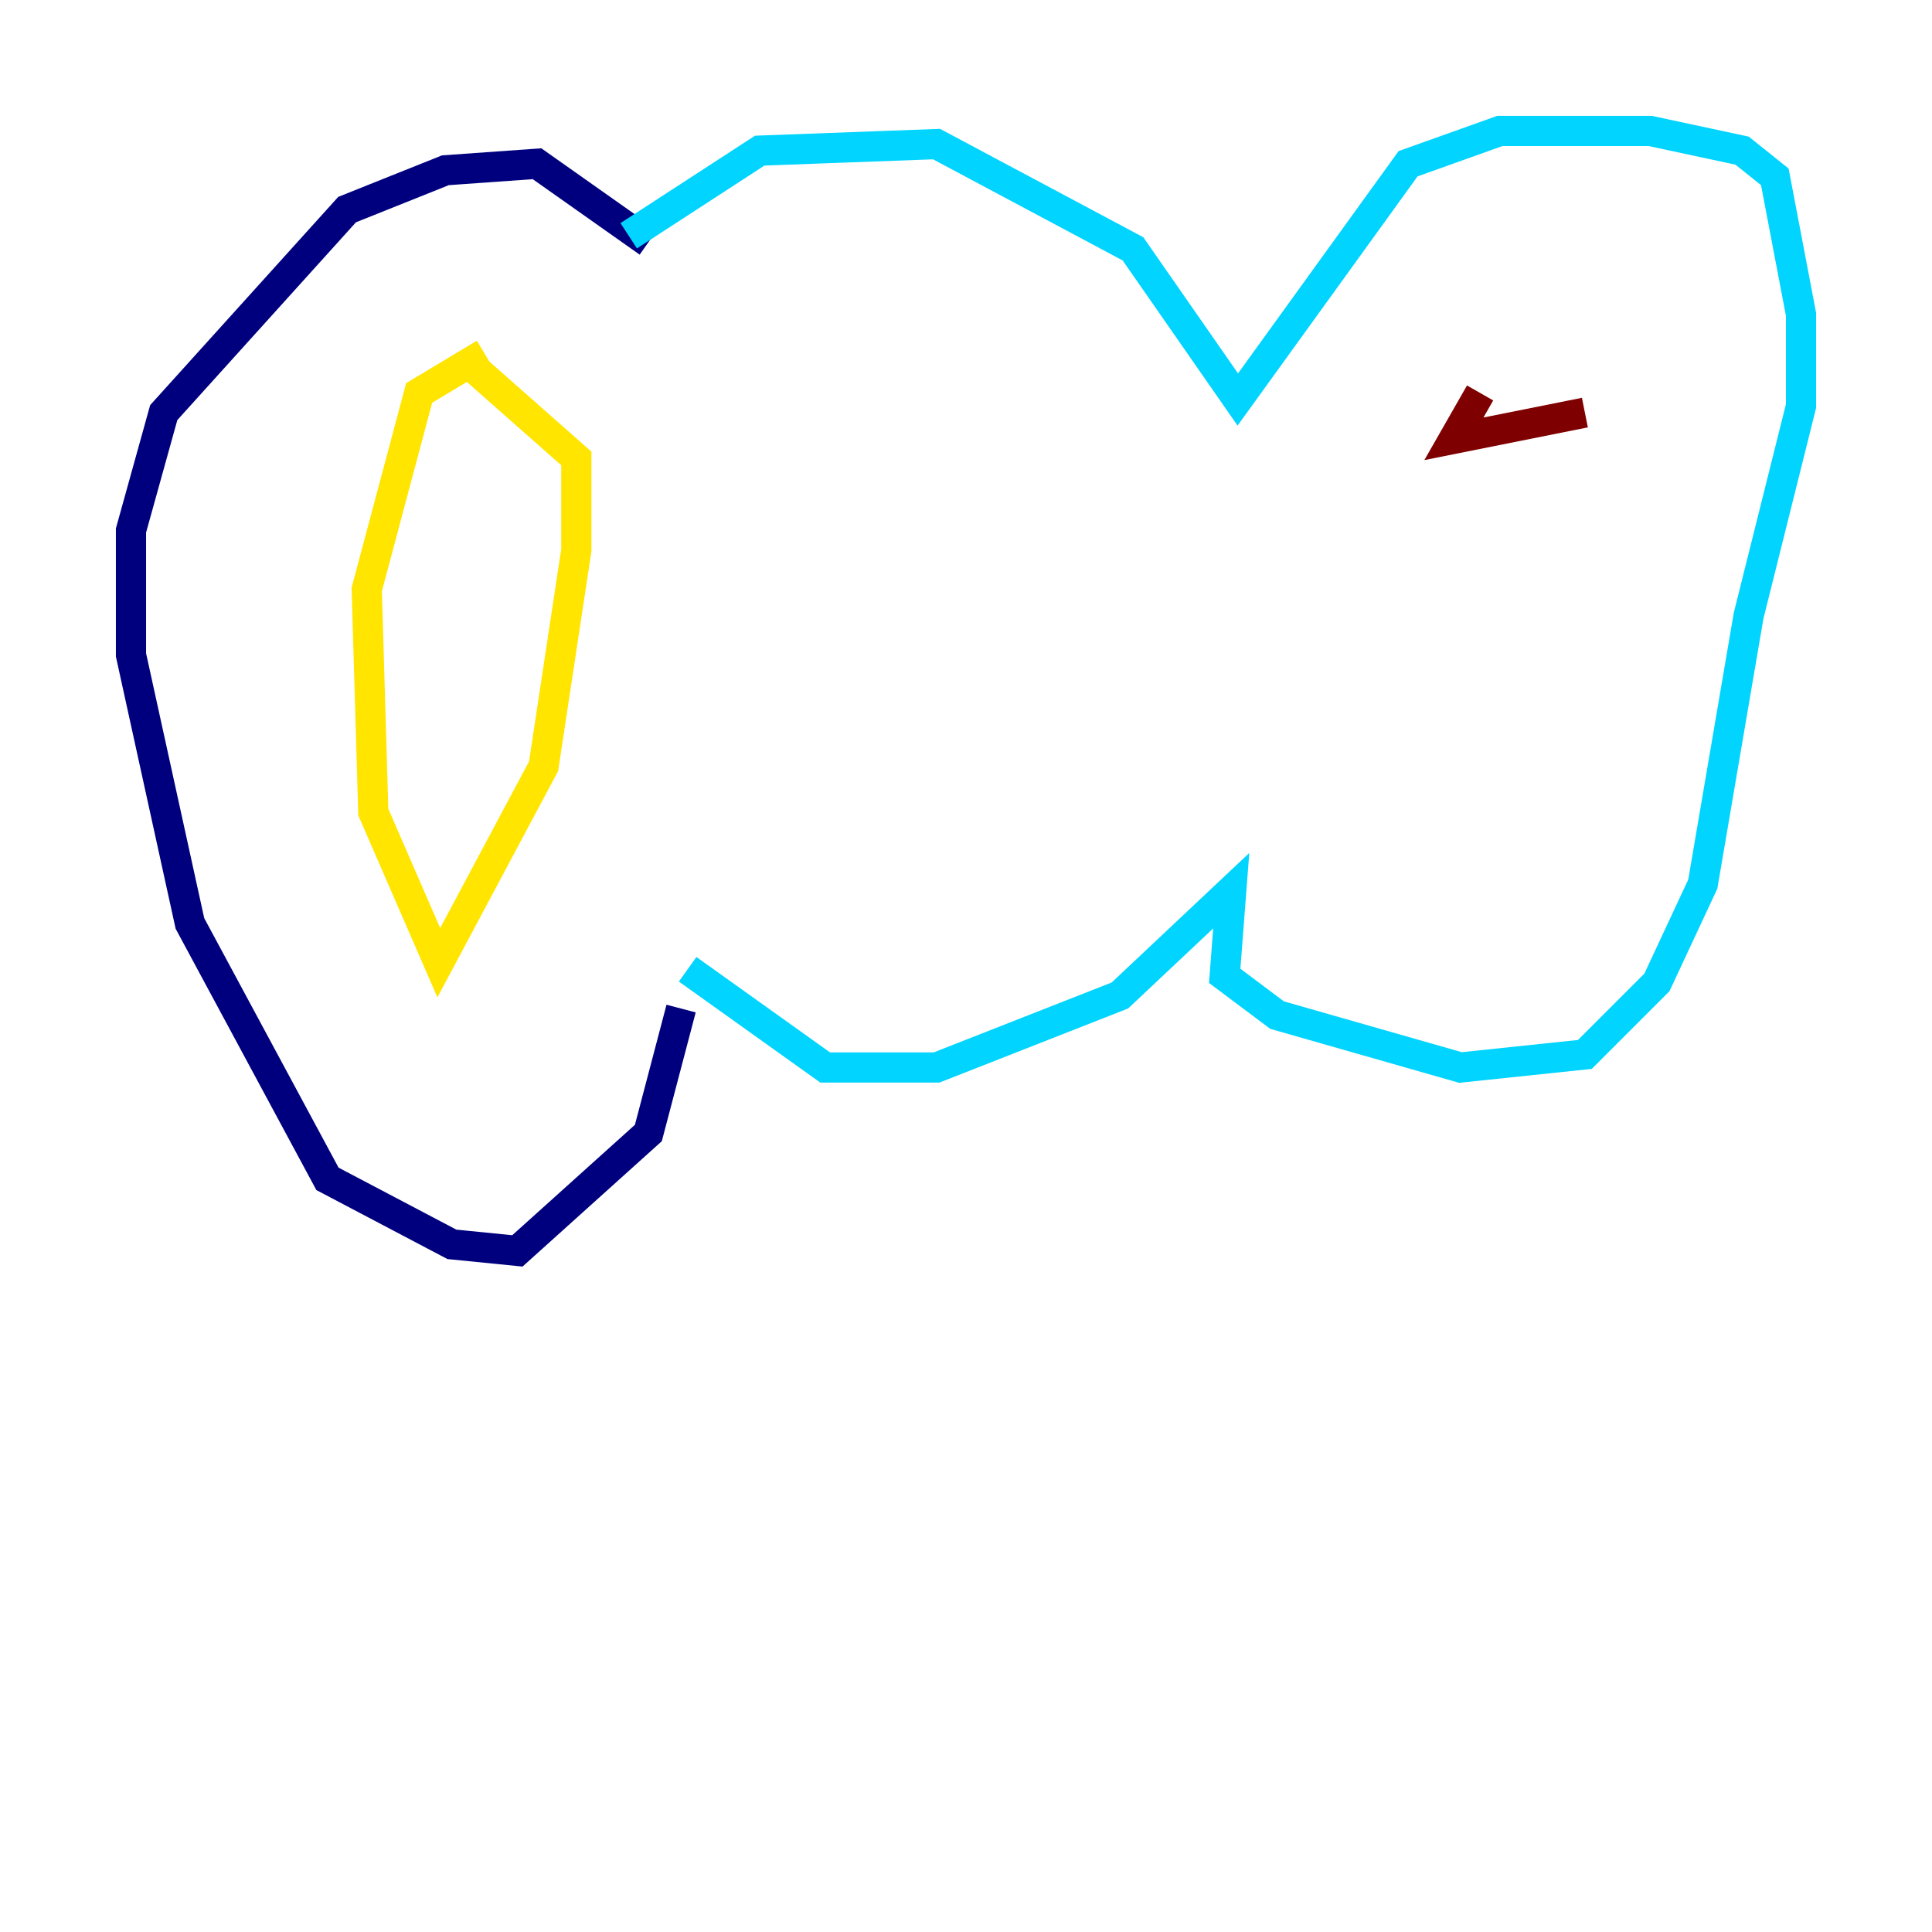 <?xml version="1.0" encoding="utf-8" ?>
<svg baseProfile="tiny" height="128" version="1.2" viewBox="0,0,128,128" width="128" xmlns="http://www.w3.org/2000/svg" xmlns:ev="http://www.w3.org/2001/xml-events" xmlns:xlink="http://www.w3.org/1999/xlink"><defs /><polyline fill="none" points="42.956,16.054 35.58,10.848 29.505,11.281 22.997,13.885 10.848,27.336 8.678,35.146 8.678,43.39 12.583,61.18 21.695,78.102 29.939,82.441 34.278,82.875 42.956,75.064 45.125,66.82" stroke="#00007f" stroke-width="2" /><polyline fill="none" points="41.654,15.62 50.332,9.98 62.047,9.546 75.064,16.488 82.007,26.468 93.288,10.848 99.363,8.678 109.342,8.678 115.417,9.98 117.586,11.715 119.322,20.827 119.322,26.902 115.851,40.786 112.814,58.576 109.776,65.085 105.003,69.858 96.759,70.725 84.61,67.254 81.139,64.651 81.573,59.01 74.197,65.953 62.047,70.725 54.671,70.725 45.559,64.217" stroke="#00d4ff" stroke-width="2" /><polyline fill="none" points="32.108,23.43 27.77,26.034 24.298,39.051 24.732,53.803 29.071,63.783 36.014,50.766 38.183,36.447 38.183,30.373 30.807,23.864" stroke="#ffe500" stroke-width="2" /><polyline fill="none" points="105.003,27.336 96.325,29.071 98.061,26.034" stroke="#7f0000" stroke-width="2" /></svg>